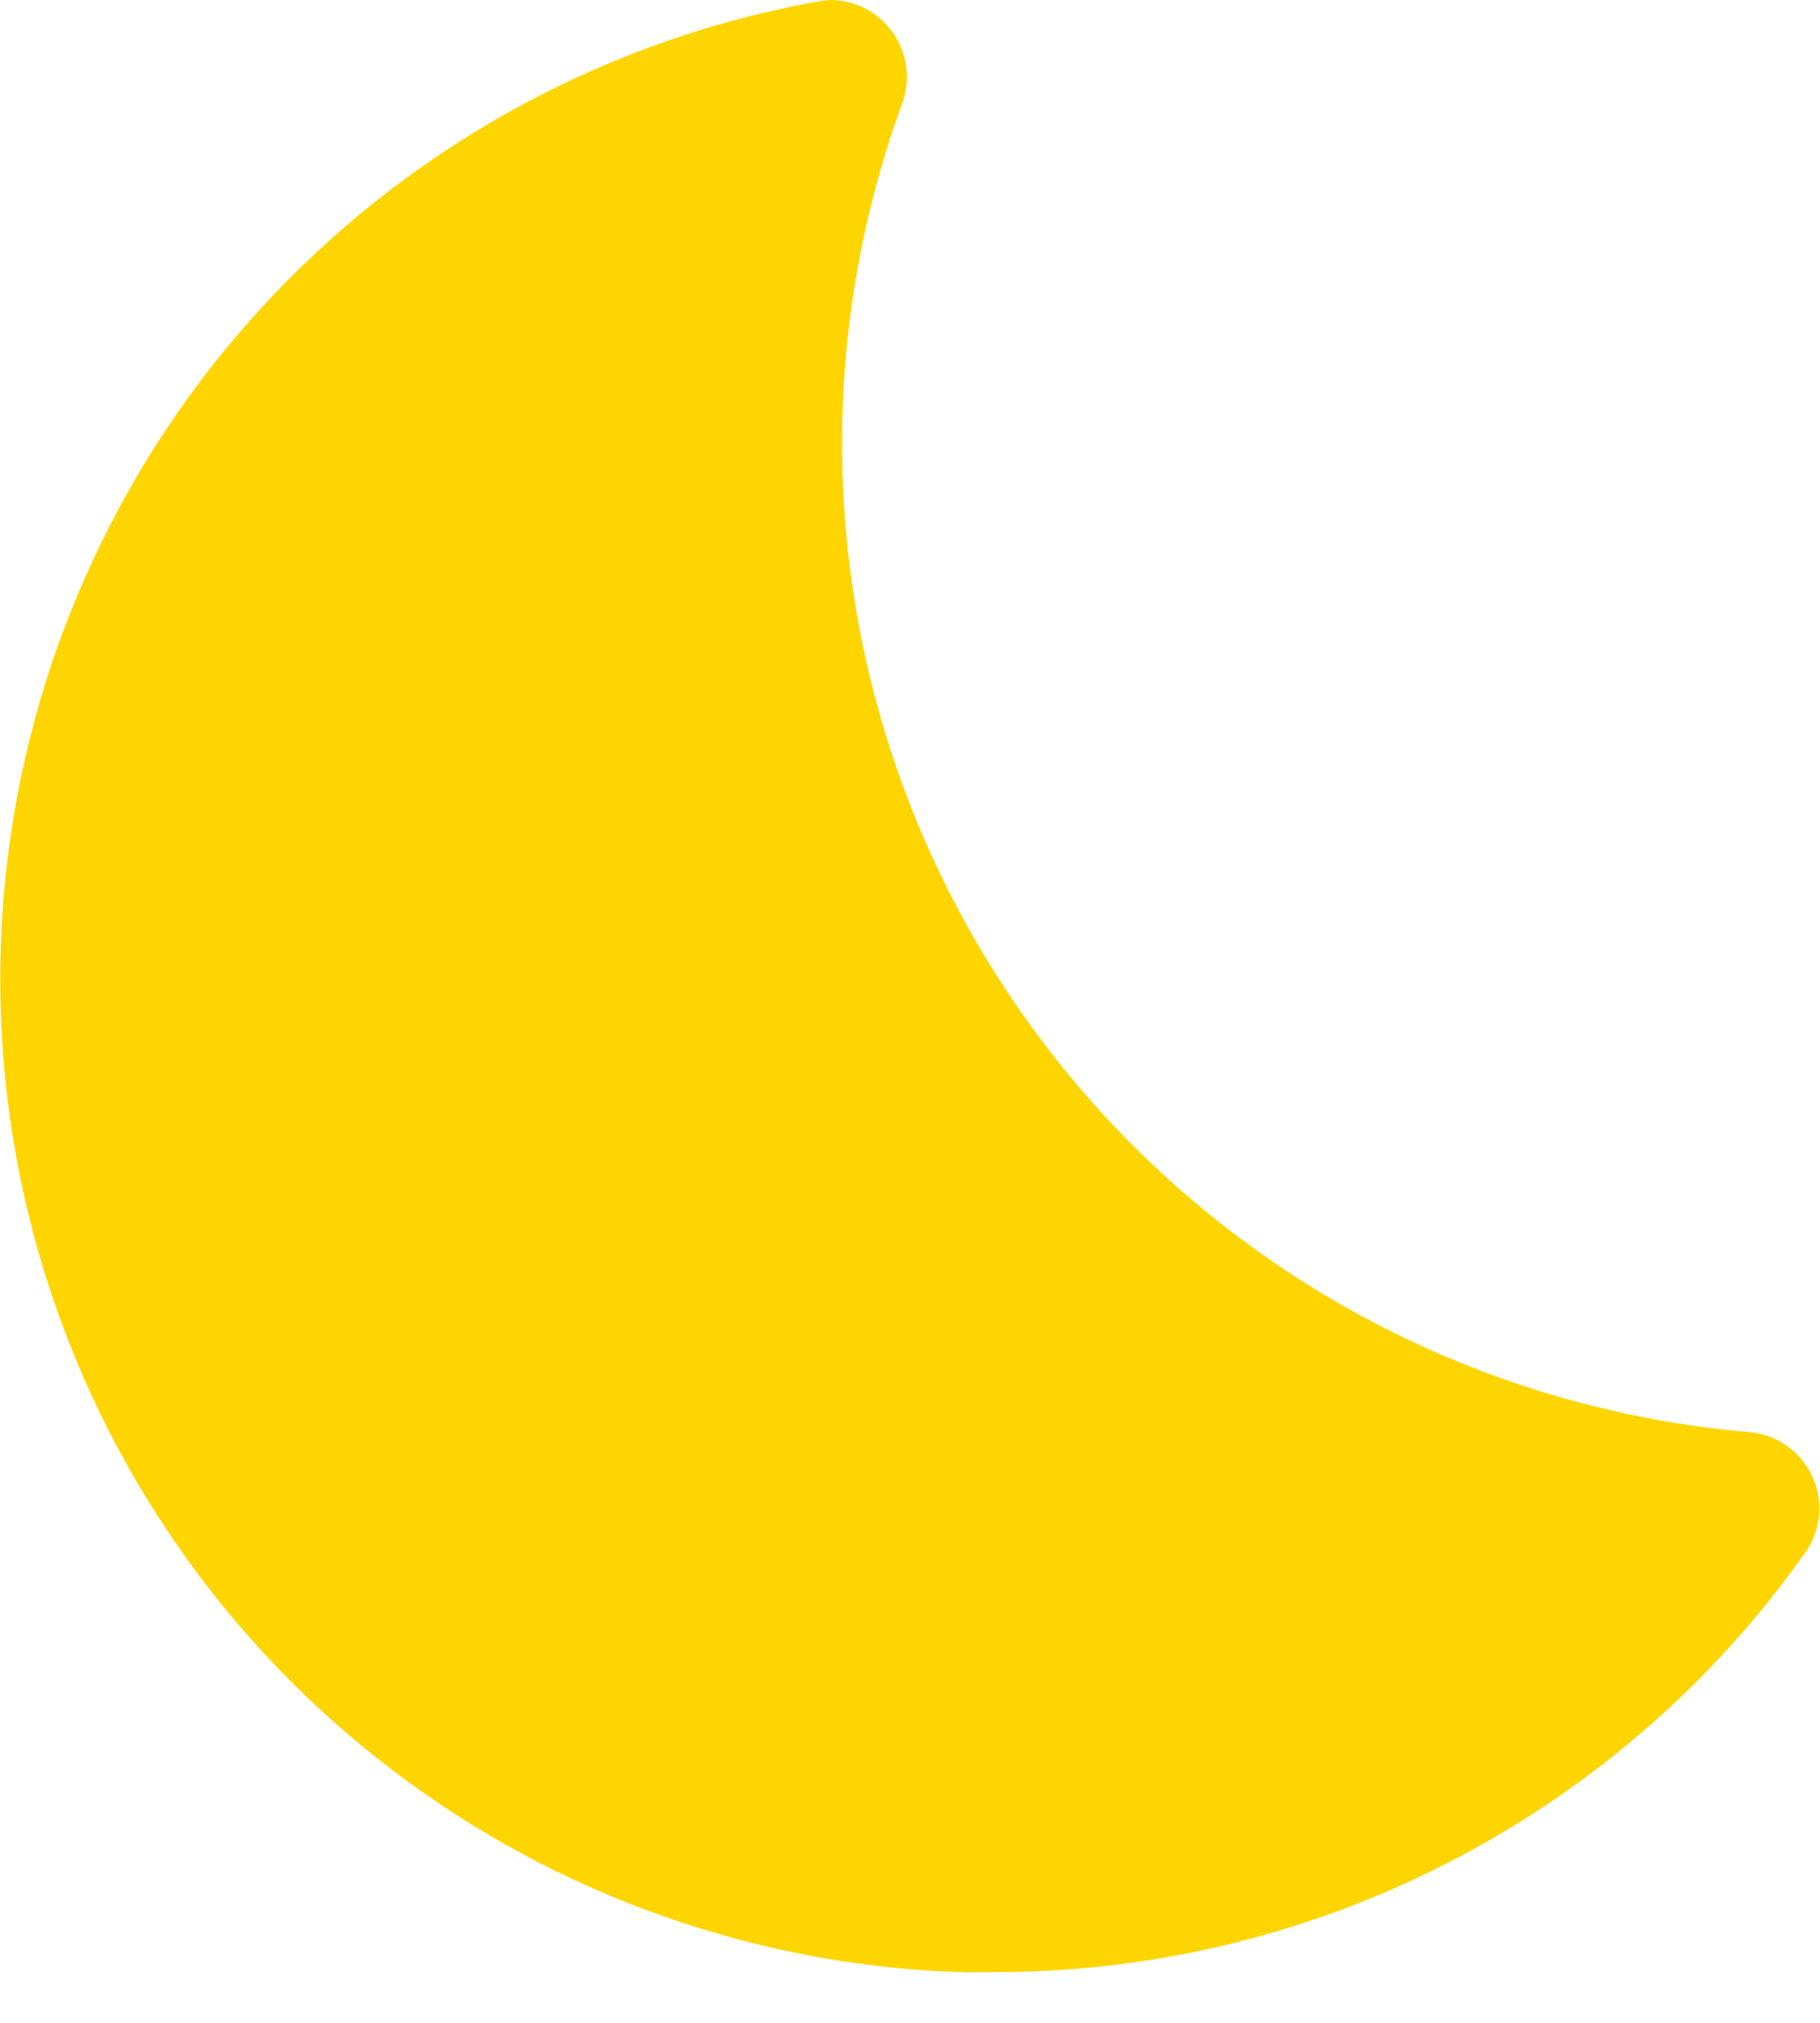 <svg width="18" height="20" viewBox="0 0 18 20" fill="none" xmlns="http://www.w3.org/2000/svg">
<path d="M8.235 0C8.191 0 8.147 0.004 8.104 0.012C5.716 0.437 3.571 1.73 2.079 3.642C0.588 5.555 -0.143 7.951 0.027 10.37C0.197 12.789 1.256 15.06 3 16.745C4.744 18.43 7.049 19.411 9.473 19.498C9.596 19.502 9.719 19.498 9.84 19.498C11.415 19.499 12.966 19.121 14.363 18.395C15.76 17.67 16.962 16.619 17.867 15.332C17.941 15.22 17.984 15.092 17.992 14.959C18 14.826 17.973 14.694 17.913 14.575C17.853 14.456 17.764 14.355 17.653 14.282C17.541 14.208 17.413 14.166 17.28 14.158C15.782 14.026 14.334 13.552 13.048 12.772C11.762 11.991 10.673 10.926 9.865 9.657C9.057 8.389 8.551 6.952 8.387 5.457C8.222 3.961 8.404 2.449 8.918 1.035C8.961 0.922 8.978 0.8 8.965 0.679C8.952 0.559 8.91 0.443 8.843 0.342C8.776 0.24 8.686 0.157 8.581 0.097C8.475 0.038 8.357 0.004 8.235 0Z" fill="#FFD500"/>
</svg>
